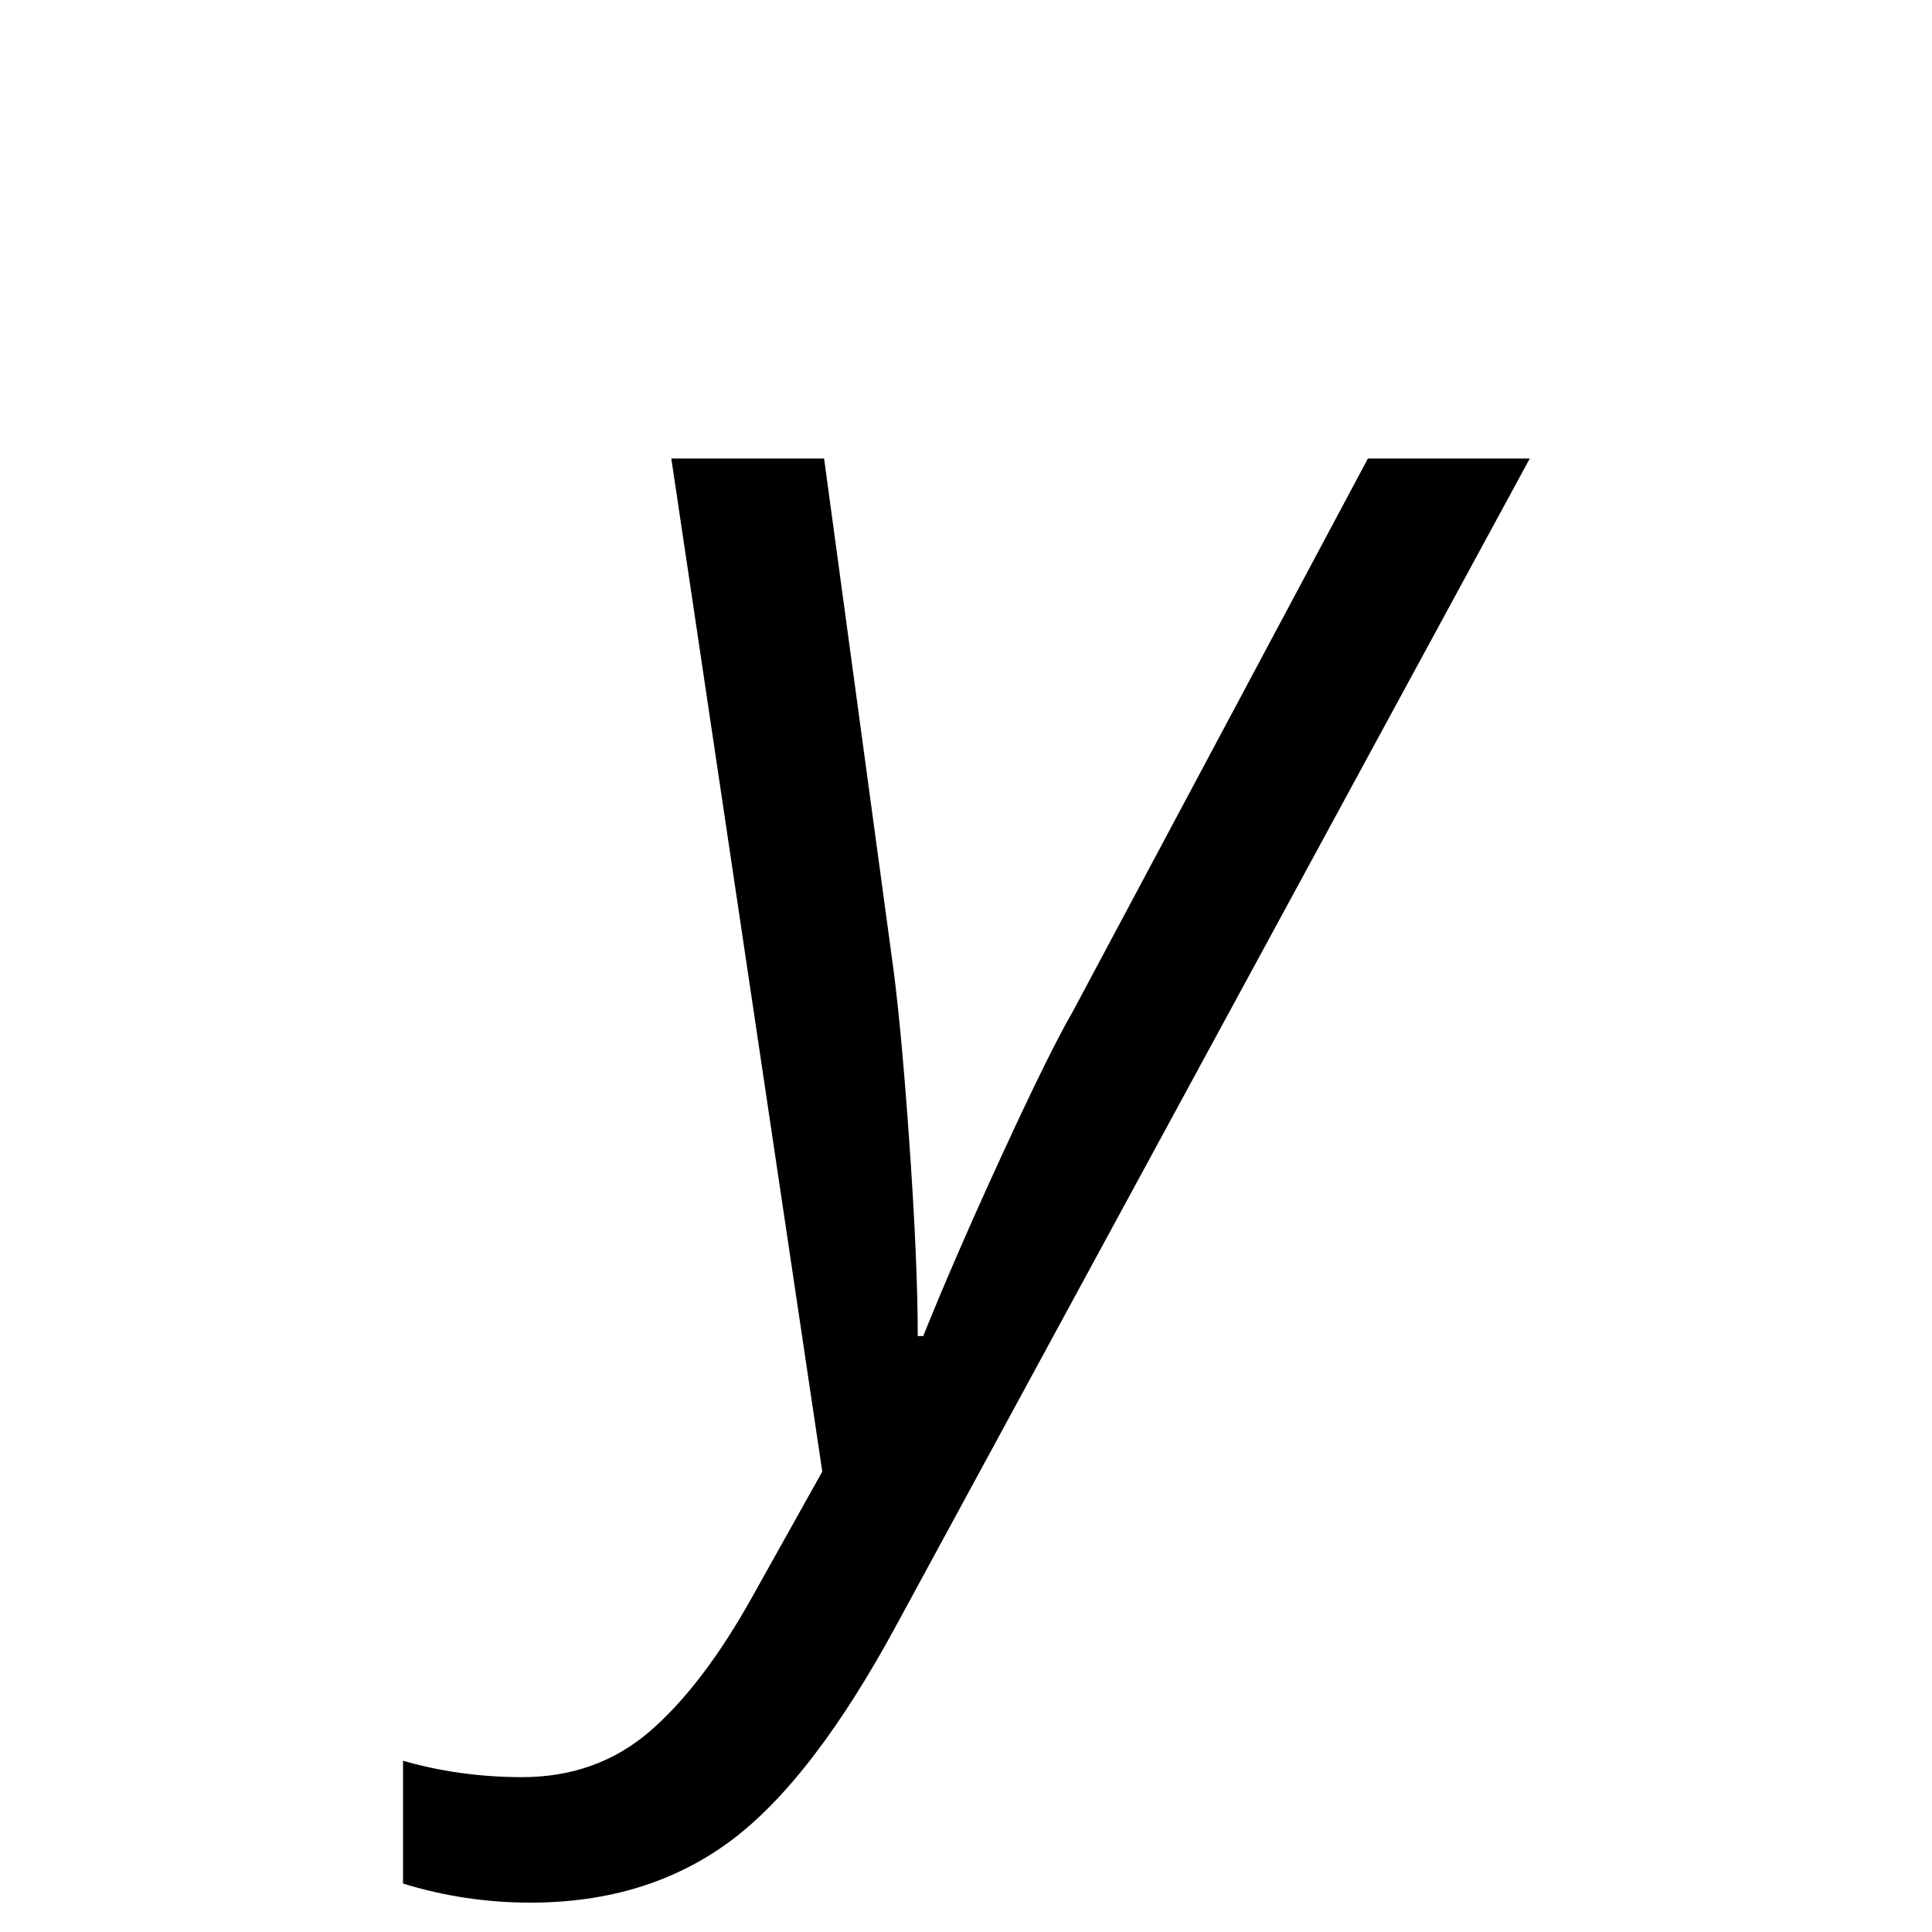<svg height="512" width="512" xmlns="http://www.w3.org/2000/svg">
<style>
path { fill: black; fill-rule: nonzero; }
</style>
<g transform="translate(8 8) scale(0.241) translate(607 1567) scale(1 -1)">
<path d="M98,1096 l168,0 l74,-545 q10,-69,19.5,-203.5 q9.5,-134.5,9.5,-216.5 l6,0 q35,87,87,200 q52,113,77,156 l325,609 l178,0 l-696,-1282 q-93,-172,-184,-239 q-91,-67,-219,-67 q-72,0,-140,21 l0,135 q63,-18,131,-18 q82,0,140.5,50.5 q58.5,50.5,113.5,149.5 l76,136 l-166,1114 z"/>
</g>
</svg>